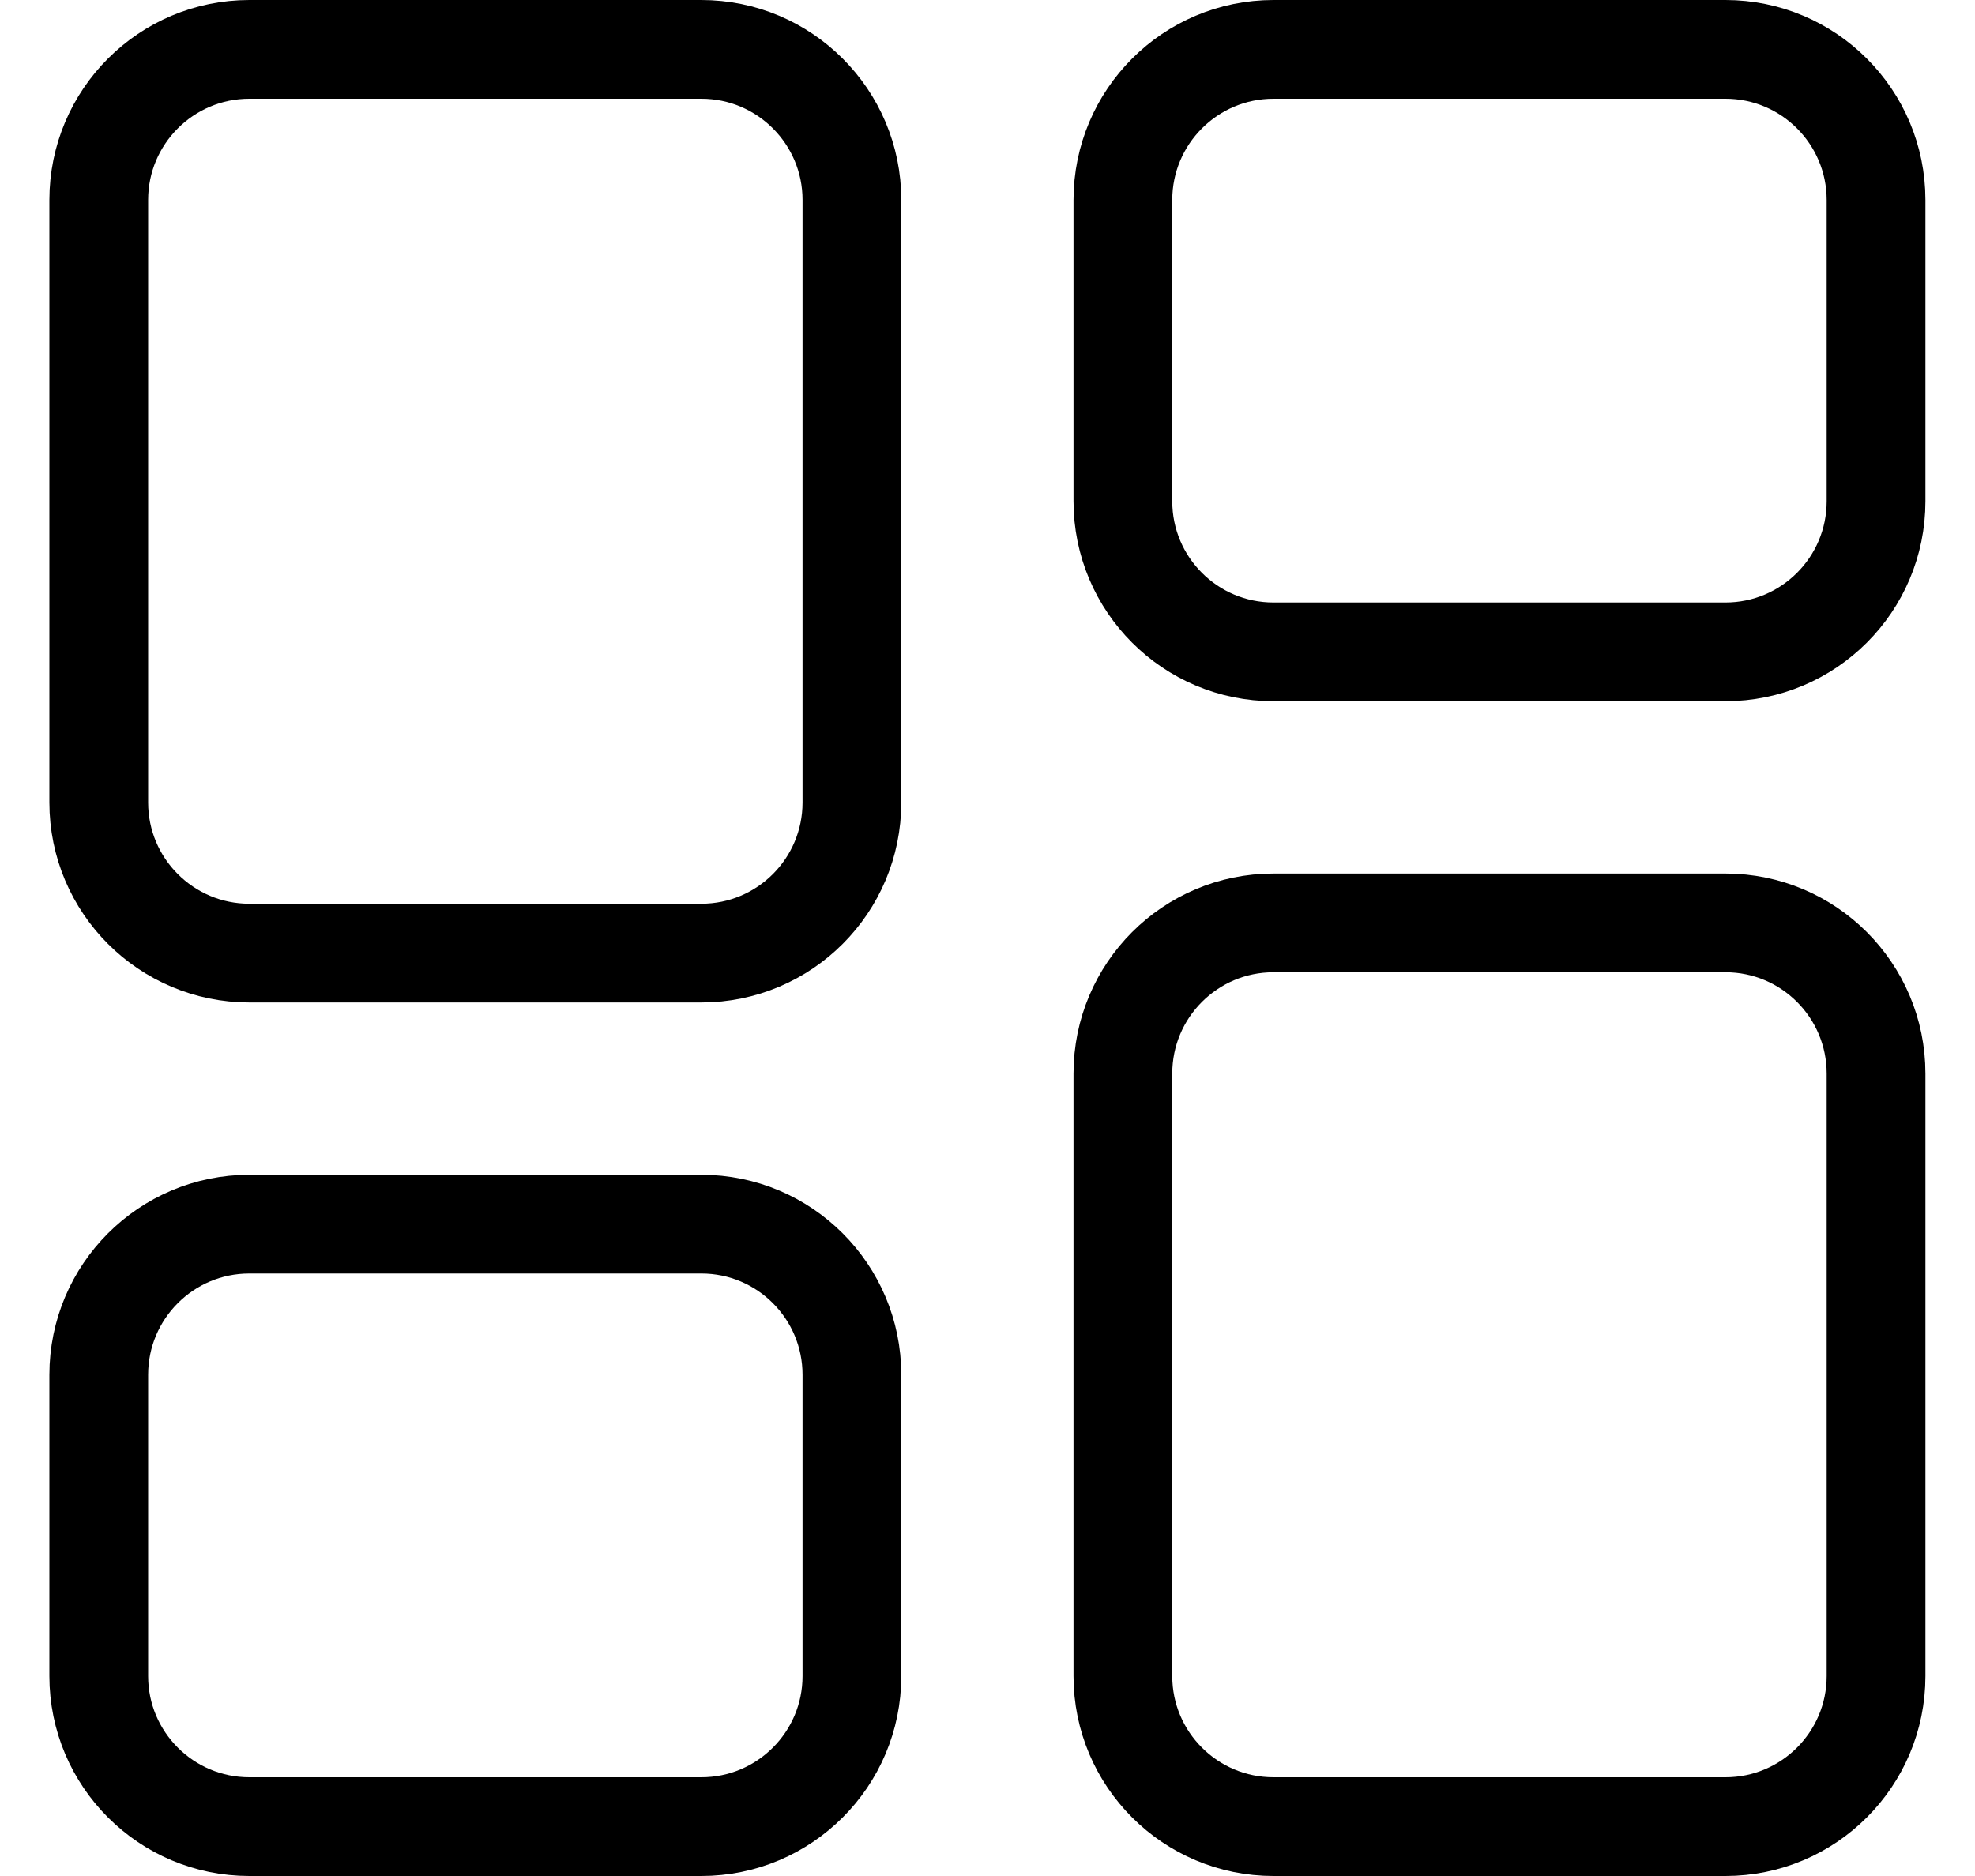 <svg width="20" height="19" viewBox="0 0 20 19" fill="none" xmlns="http://www.w3.org/2000/svg">
<path d="M8.627 8.127C8.627 8.97 7.944 9.653 7.102 9.653H2.525C1.683 9.653 1 8.97 1 8.127V2.025C1 1.183 1.683 0.5 2.525 0.5H7.102C7.944 0.5 8.627 1.183 8.627 2.025V8.127Z" stroke="black" stroke-miterlimit="10"/>
<path d="M18.998 16.975C18.998 17.817 18.315 18.5 17.473 18.5H12.896C12.054 18.5 11.371 17.817 11.371 16.975V10.873C11.371 10.03 12.054 9.347 12.896 9.347H17.473C18.315 9.347 18.998 10.03 18.998 10.873V16.975Z" stroke="black" stroke-miterlimit="10"/>
<path d="M8.627 16.975C8.627 17.817 7.944 18.5 7.102 18.5H2.525C1.683 18.5 1 17.817 1 16.975V13.924C1 13.081 1.683 12.398 2.525 12.398H7.102C7.944 12.398 8.627 13.081 8.627 13.924V16.975Z" stroke="black" stroke-miterlimit="10"/>
<path d="M18.998 5.076C18.998 5.919 18.315 6.602 17.473 6.602H12.896C12.054 6.602 11.371 5.919 11.371 5.076V2.026C11.371 1.183 12.054 0.5 12.896 0.5H17.473C18.315 0.5 18.998 1.183 18.998 2.026V5.076Z" stroke="black" stroke-miterlimit="10"/>
</svg>
